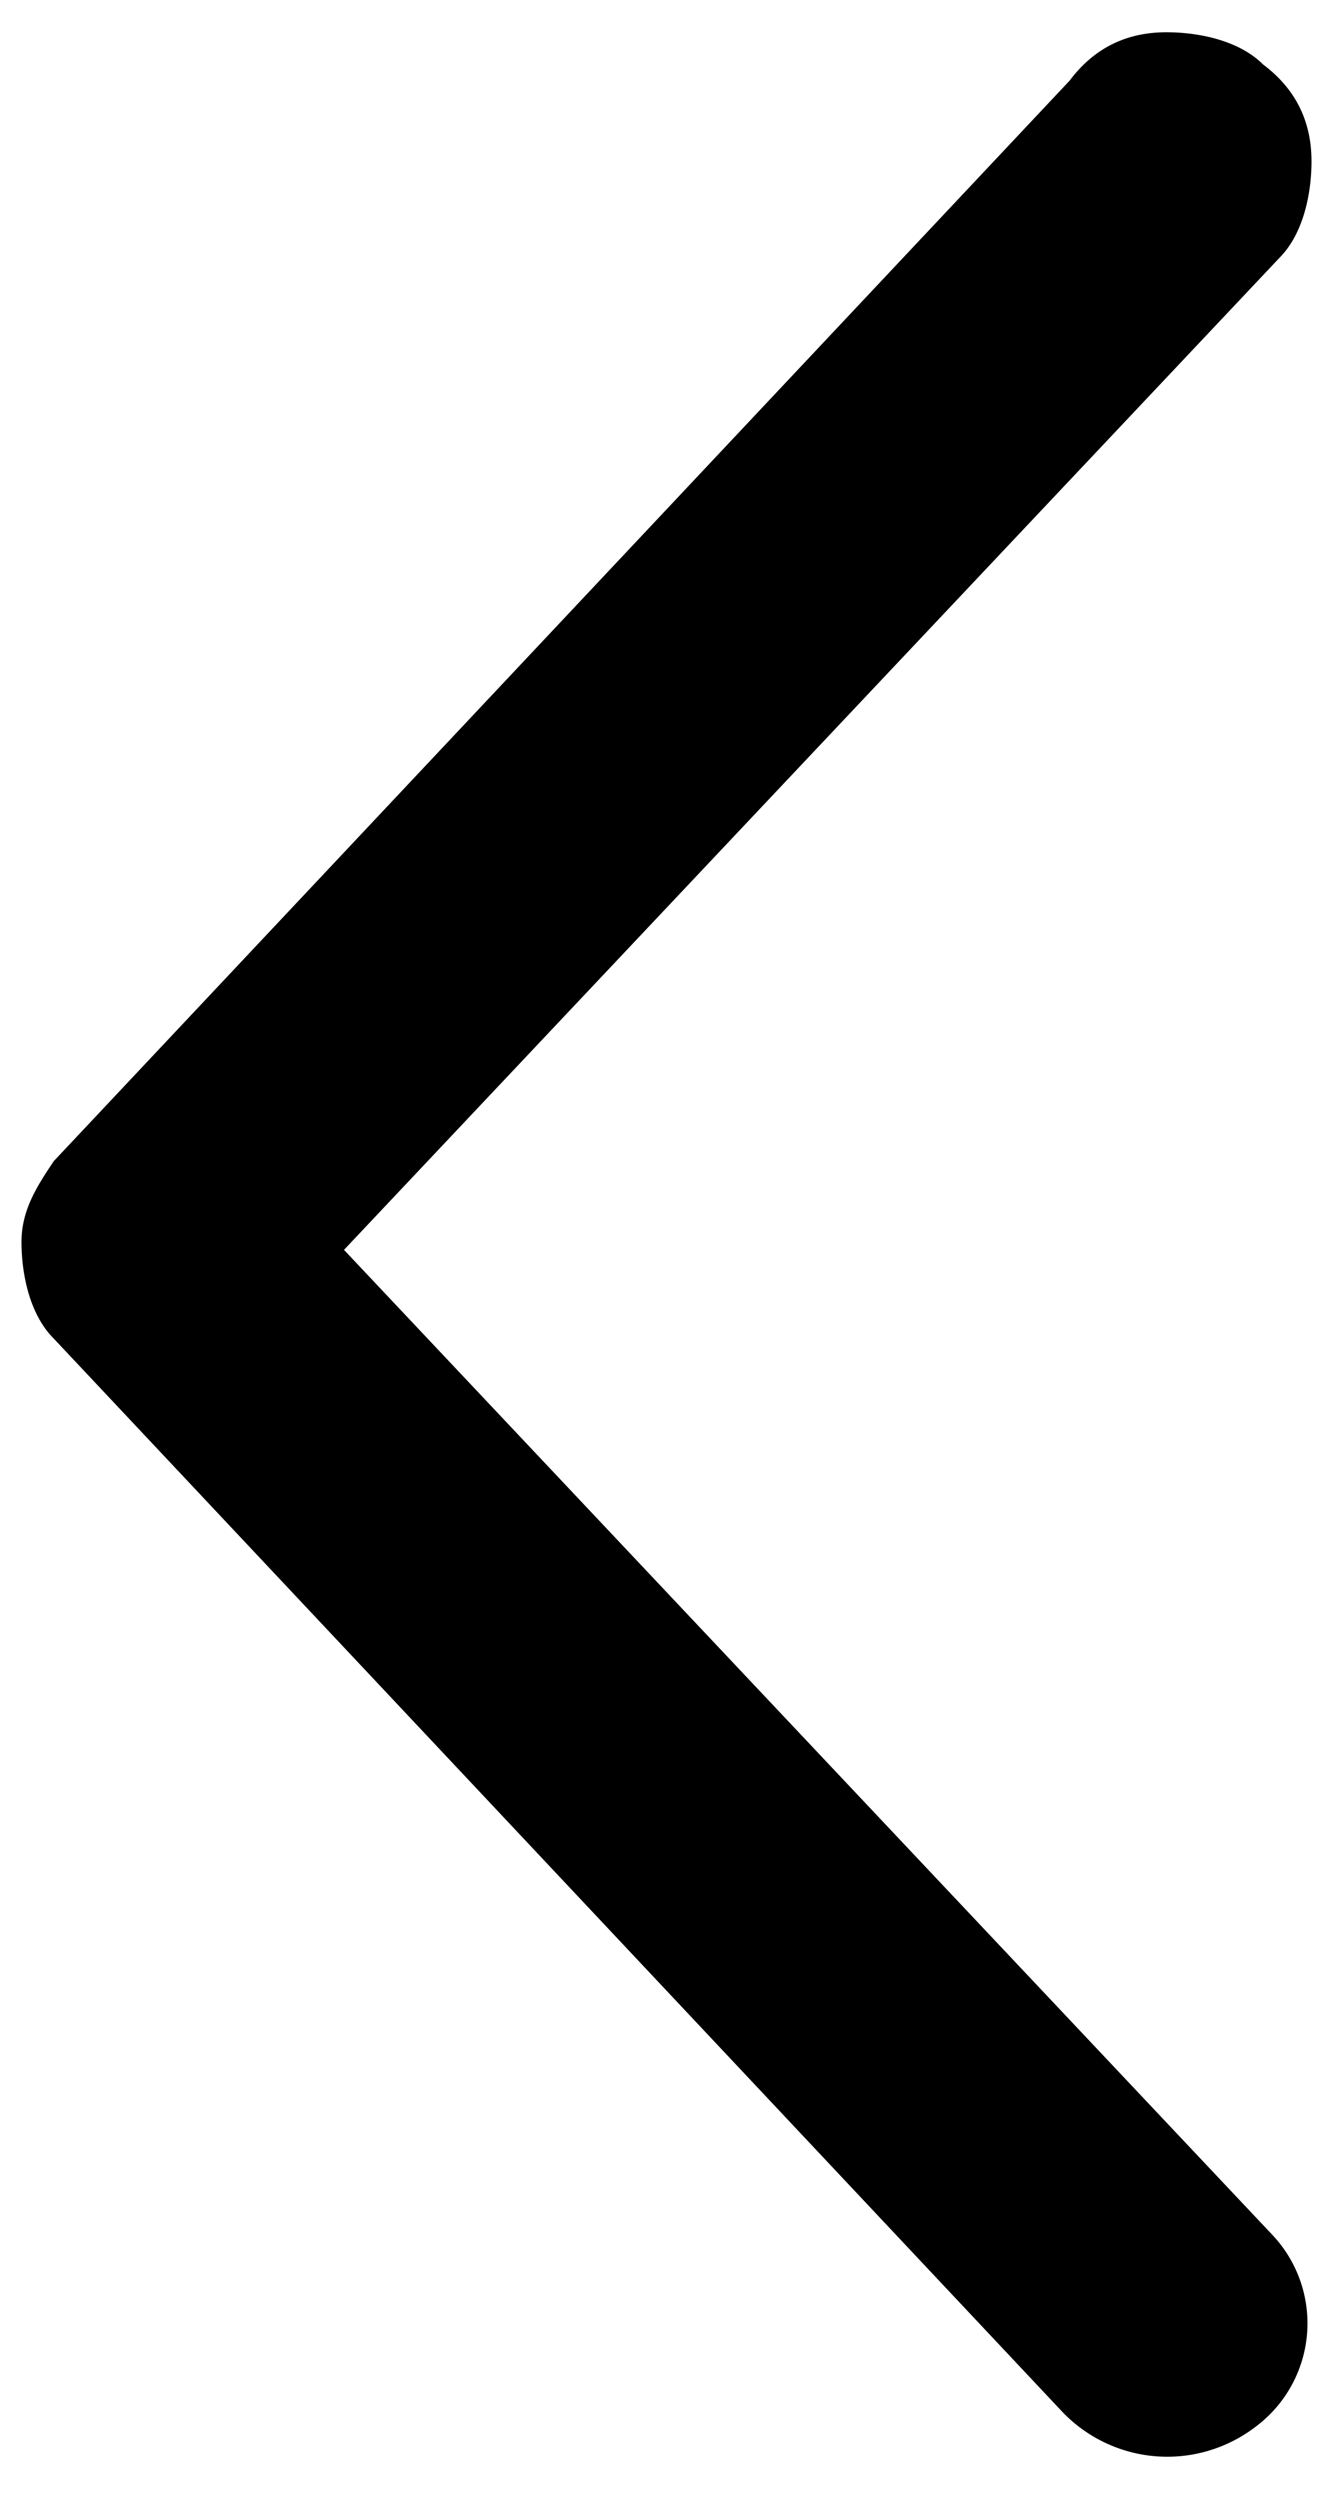 <svg width="16" height="30" viewBox="0 0 16 31" fill="none" xmlns="http://www.w3.org/2000/svg"><path d="M0 15.4c0-.4.2-.7.4-1L13 1c.3-.4.7-.6 1.2-.6.4 0 .9.1 1.2.4.4.3.6.7.6 1.2 0 .4-.1.9-.4 1.2L4 15.5l11.5 12.2a1.6 1.6 0 0 1-.2 2.4 1.8 1.8 0 0 1-2.4-.2L.4 16.6c-.3-.3-.4-.8-.4-1.2Z" fill="currentColor"/></svg>
